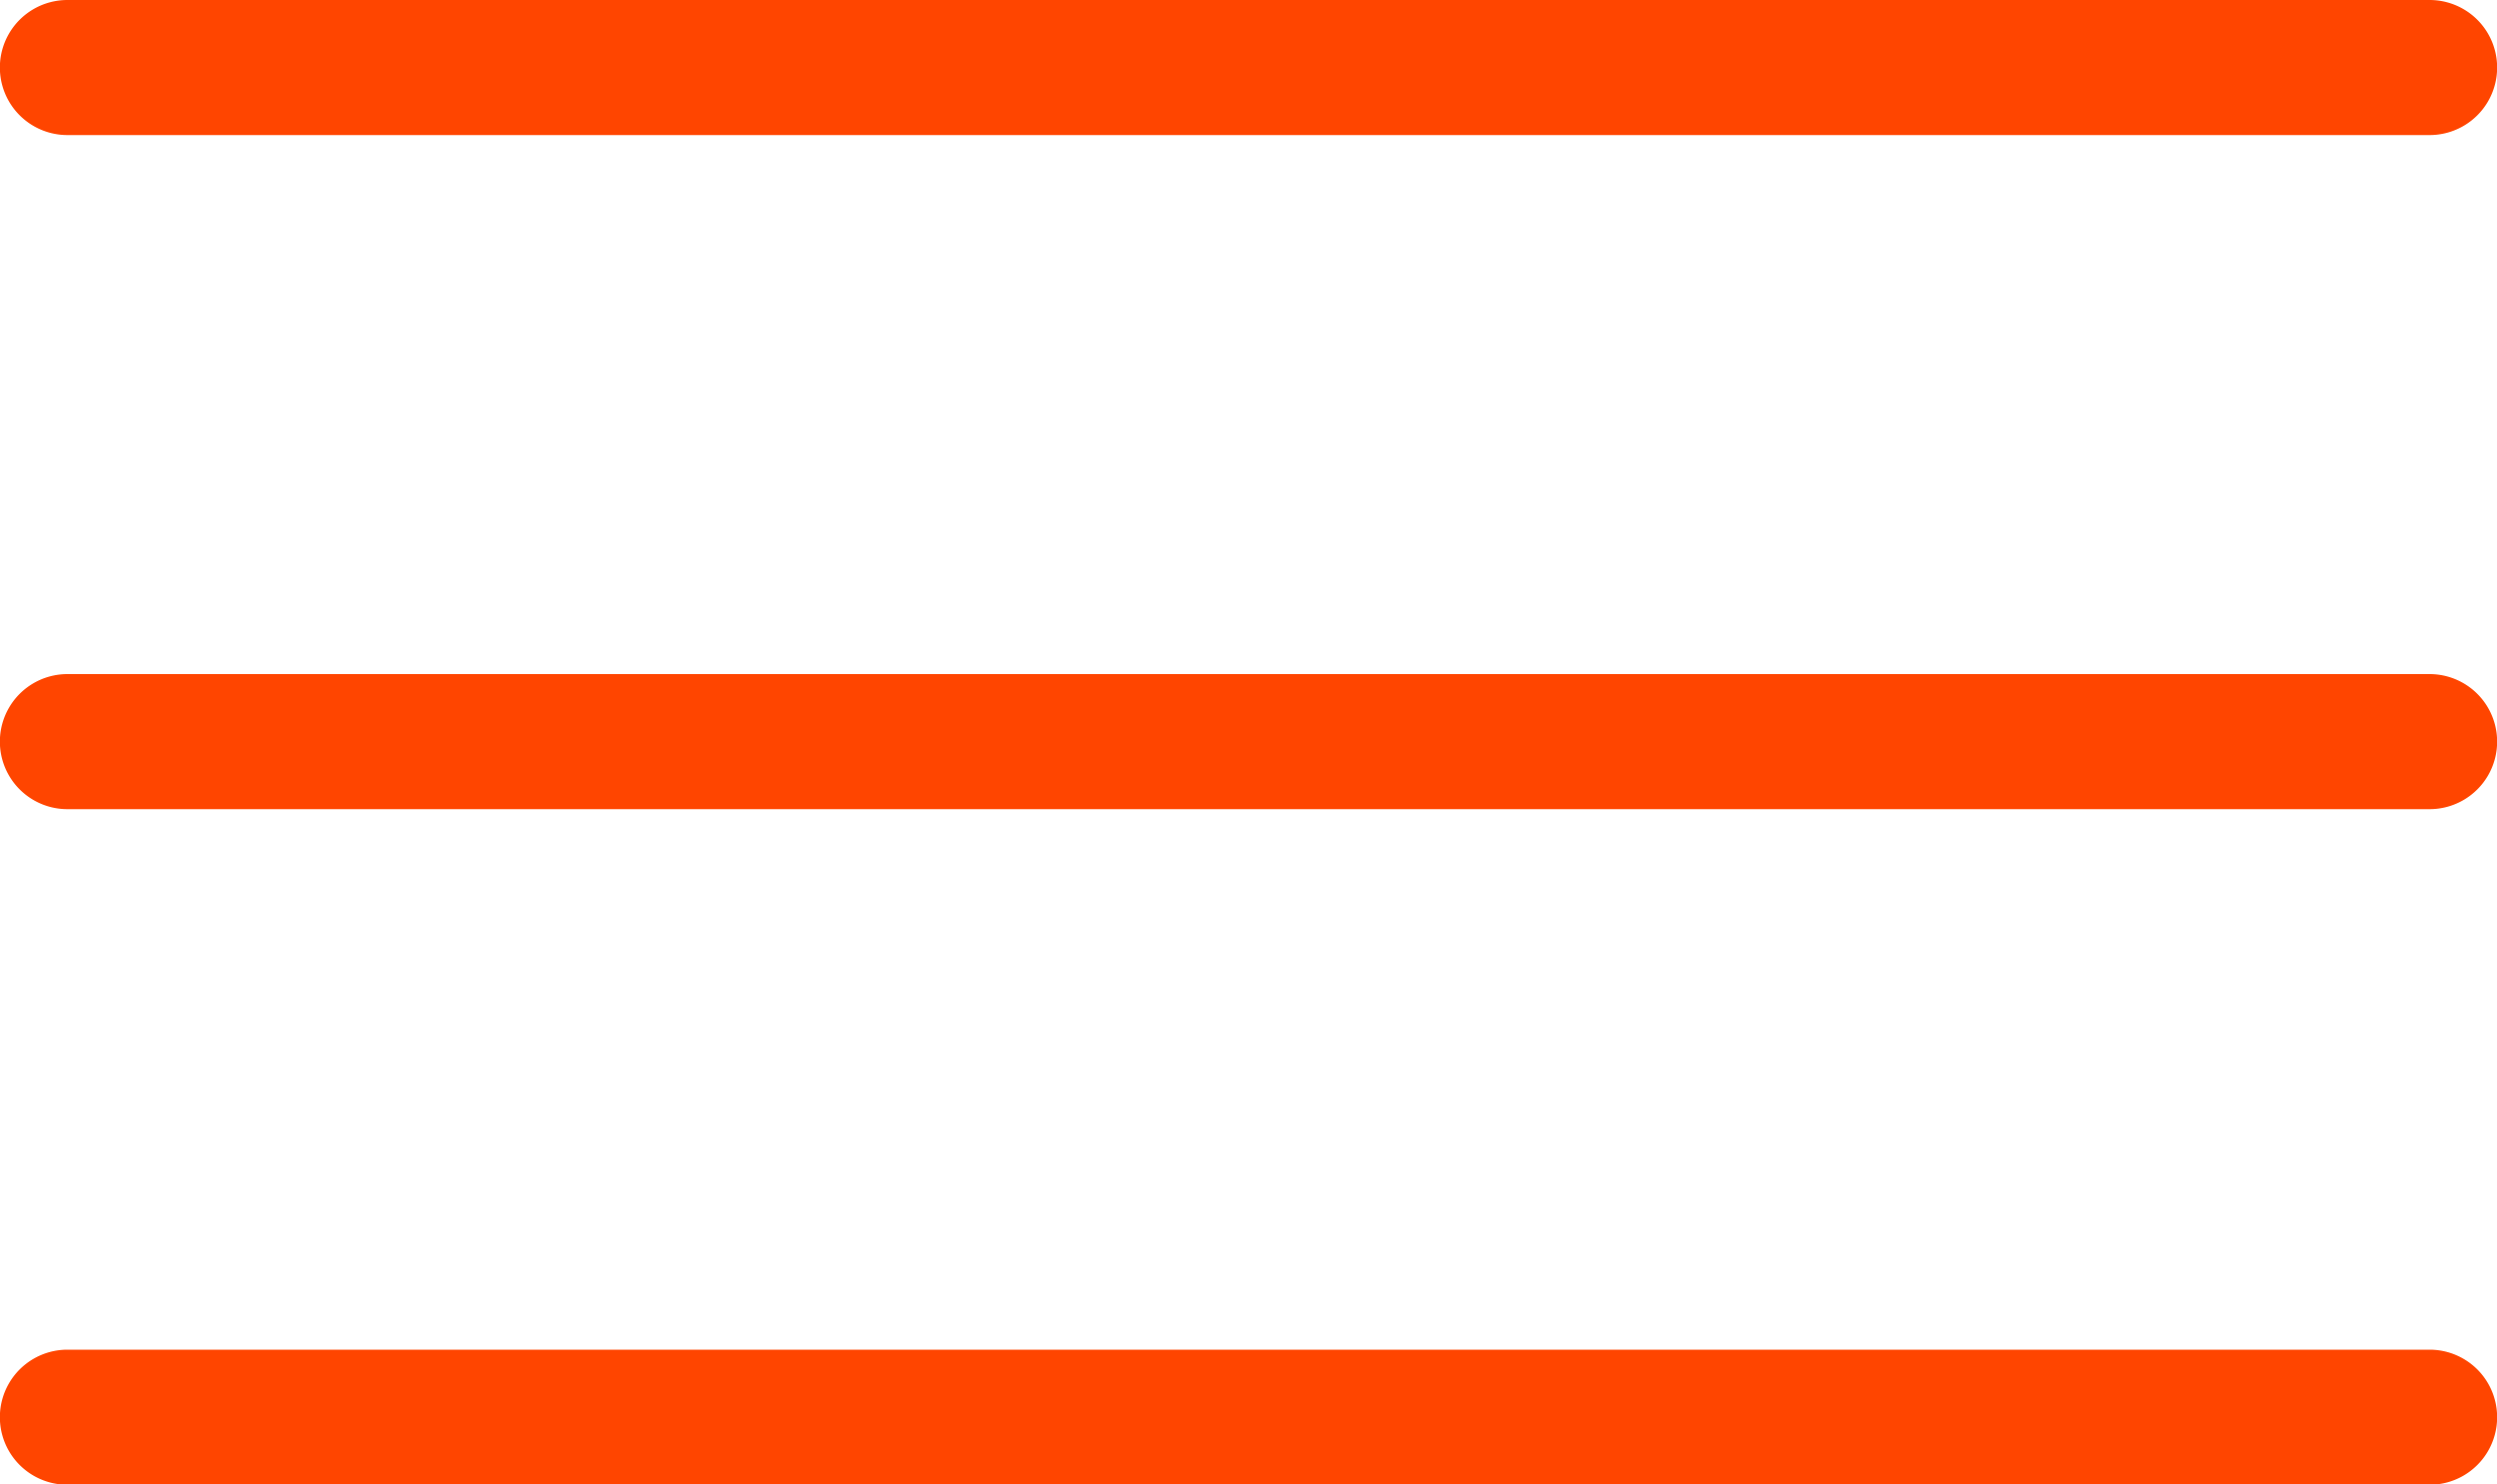 <svg id="Layer_2" data-name="Layer 2" xmlns="http://www.w3.org/2000/svg" viewBox="0 0 100 59.46"><path d="M97.3,27H2.7a2.7,2.7,0,1,0,0,5.41H97.3a2.7,2.7,0,1,0,0-5.41Z" fill="#FF4500"/><path d="M97.3,54.06H2.7a2.7,2.7,0,1,0,0,5.41H97.3a2.7,2.7,0,1,0,0-5.41Z" fill="#FF4500"/><path d="M2.7,5.41H97.3A2.7,2.7,0,1,0,97.3,0H2.7a2.7,2.7,0,0,0,0,5.41Z" fill="#FF4500"/></svg>